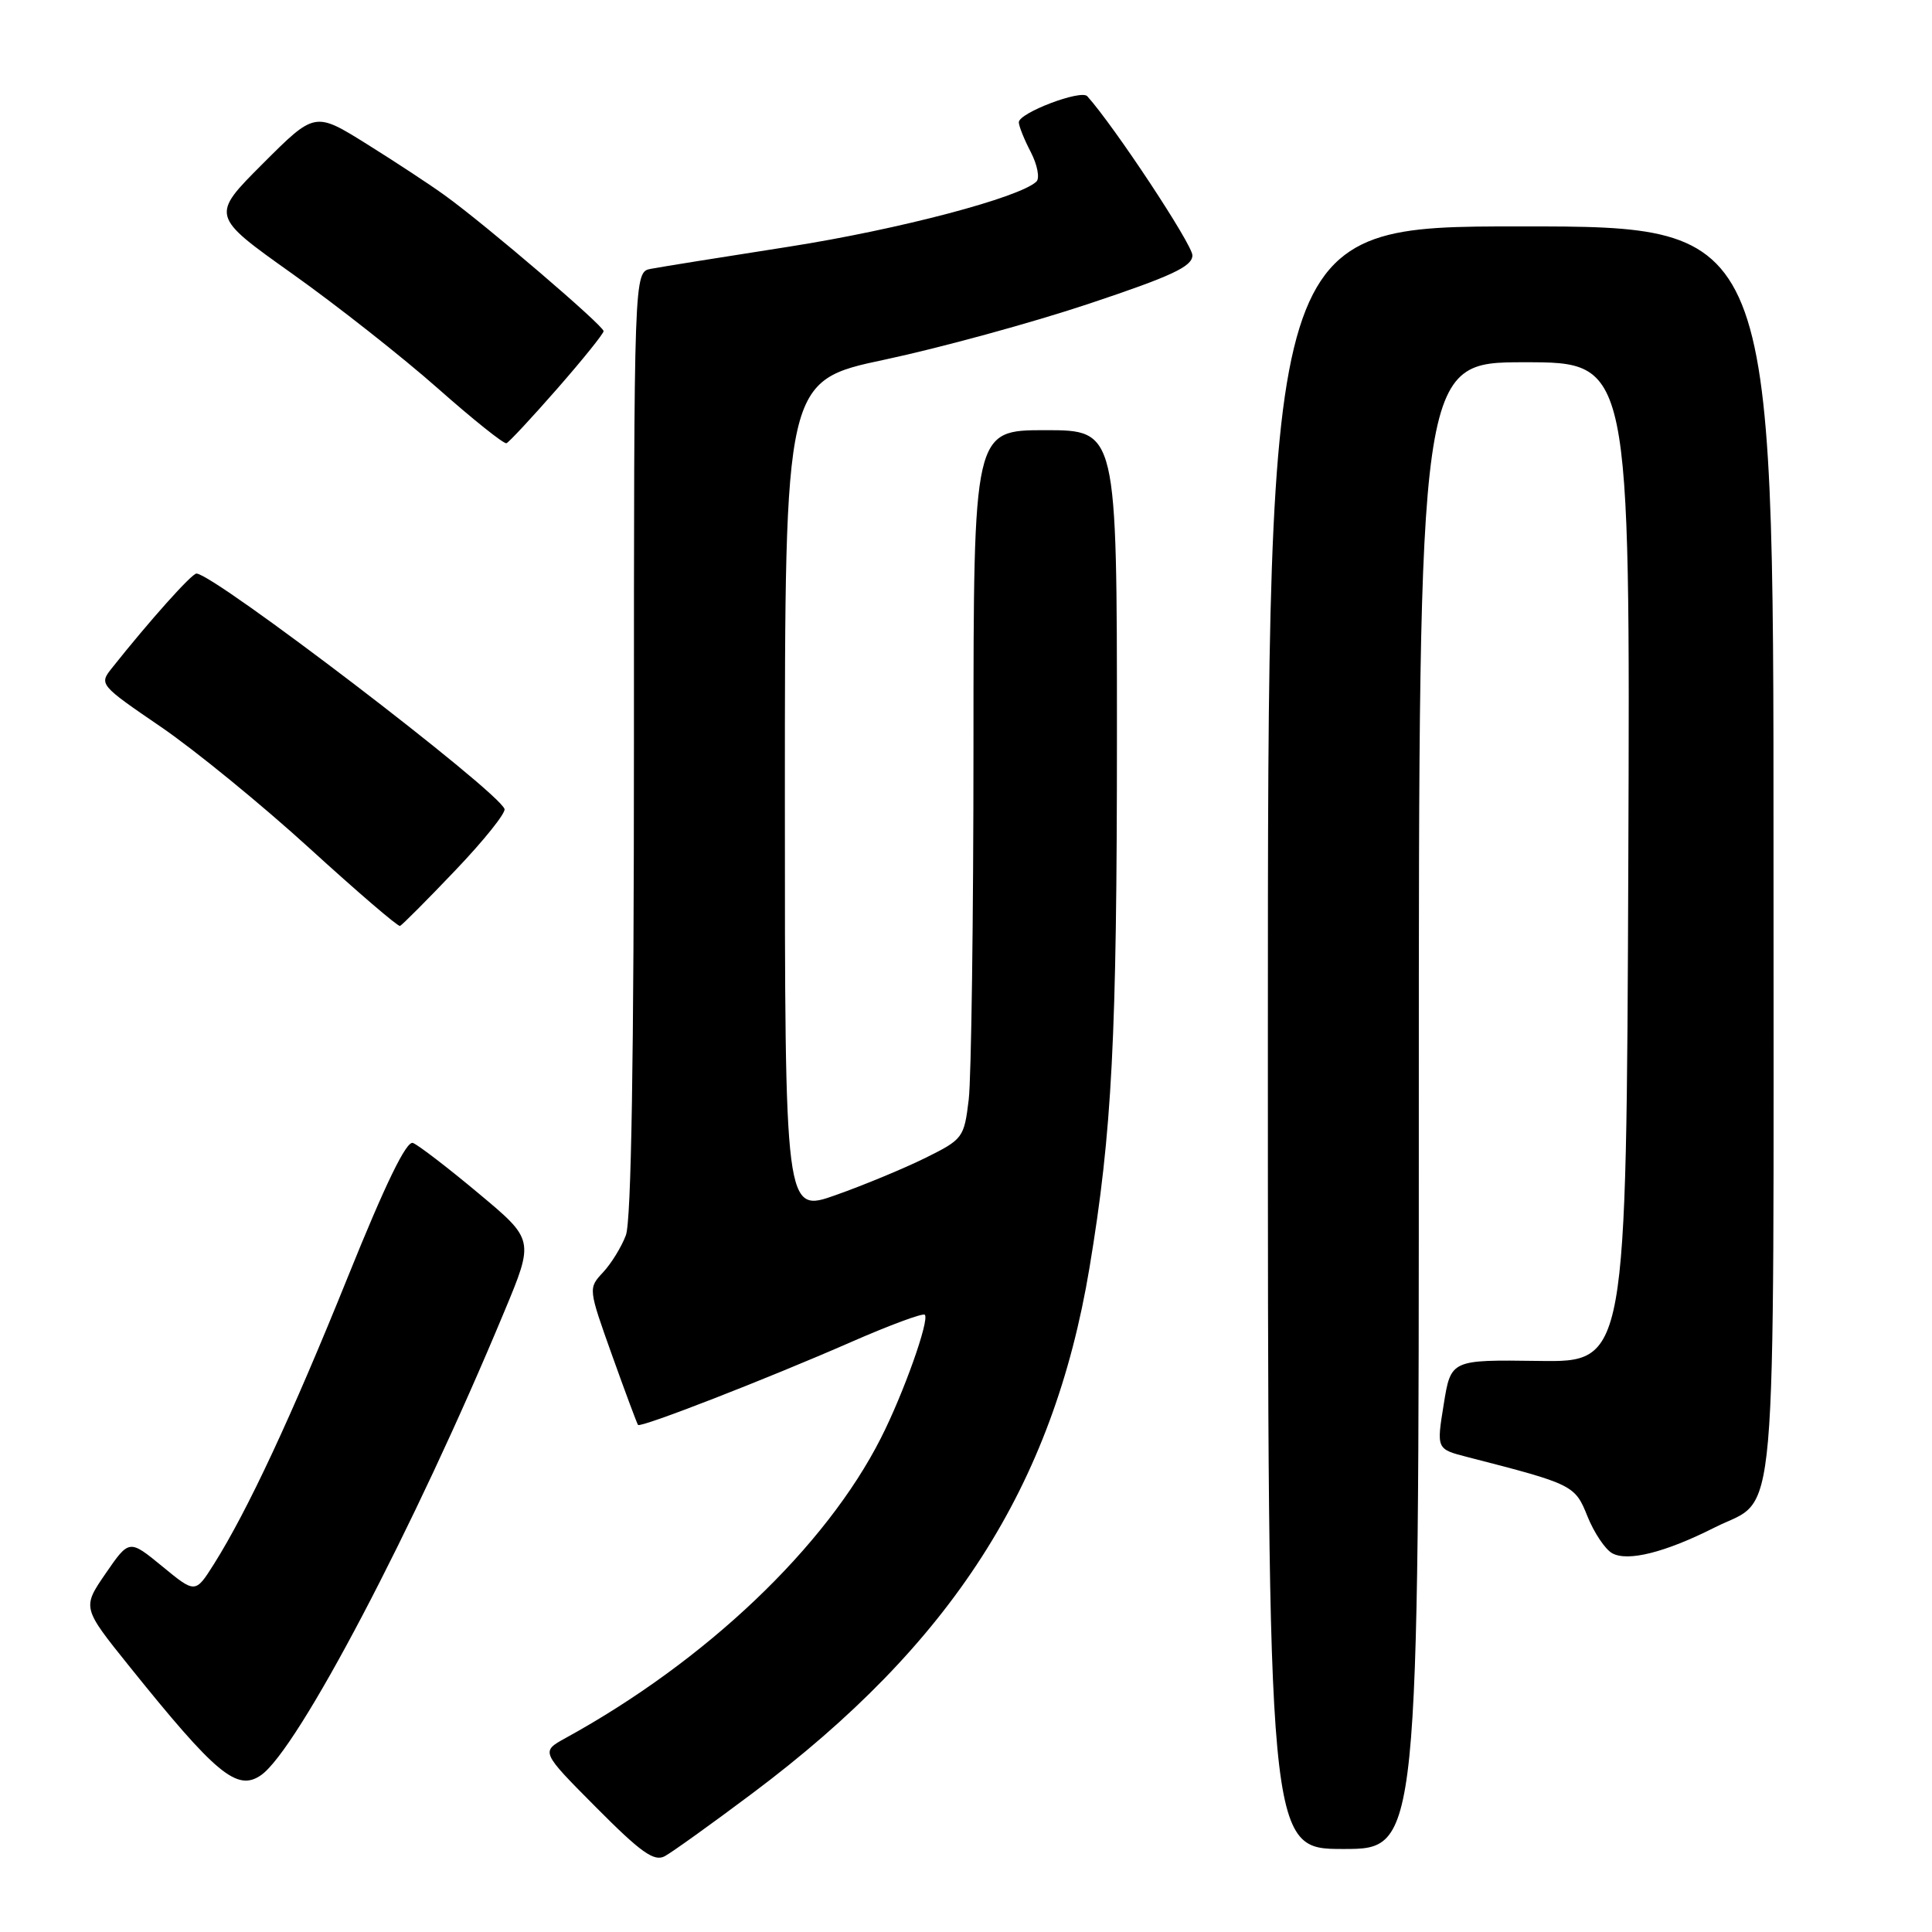 <?xml version="1.0" encoding="UTF-8" standalone="no"?>
<!DOCTYPE svg PUBLIC "-//W3C//DTD SVG 1.1//EN" "http://www.w3.org/Graphics/SVG/1.1/DTD/svg11.dtd" >
<svg xmlns="http://www.w3.org/2000/svg" xmlns:xlink="http://www.w3.org/1999/xlink" version="1.1" viewBox="0 0 256 256">
 <g >
 <path fill="currentColor"
d=" M 99.66 237.65 C 126.12 217.84 139.54 196.93 144.36 168.00 C 147.36 149.96 148.00 137.64 148.00 97.39 C 148.00 57.00 148.00 57.00 138.50 57.00 C 129.00 57.00 129.00 57.00 128.99 98.75 C 128.99 121.71 128.70 142.84 128.36 145.70 C 127.75 150.76 127.60 150.96 122.62 153.43 C 119.80 154.82 114.46 157.04 110.75 158.35 C 104.00 160.75 104.00 160.75 104.00 105.61 C 104.00 50.46 104.00 50.46 117.25 47.65 C 124.54 46.10 136.69 42.78 144.25 40.26 C 155.29 36.58 158.00 35.31 158.00 33.83 C 158.00 32.40 147.67 16.76 144.07 12.75 C 143.24 11.83 135.00 14.96 135.00 16.20 C 135.00 16.70 135.71 18.48 136.59 20.16 C 137.46 21.85 137.79 23.60 137.34 24.05 C 135.16 26.17 119.12 30.40 104.59 32.68 C 95.74 34.06 87.49 35.38 86.25 35.62 C 84.00 36.04 84.00 36.04 84.00 98.45 C 84.00 140.24 83.65 161.80 82.93 163.68 C 82.35 165.23 80.98 167.45 79.90 168.60 C 77.94 170.70 77.94 170.73 81.11 179.60 C 82.86 184.50 84.41 188.64 84.54 188.81 C 84.87 189.23 101.55 182.74 112.79 177.82 C 117.90 175.58 122.29 173.96 122.54 174.21 C 123.20 174.87 119.73 184.63 116.73 190.54 C 109.41 205.00 93.54 220.09 74.94 230.30 C 71.65 232.11 71.65 232.11 79.00 239.50 C 84.93 245.47 86.67 246.71 88.08 245.96 C 89.04 245.44 94.25 241.71 99.66 237.65 Z  M 188.00 146.50 C 188.00 48.00 188.00 48.00 202.01 48.00 C 216.01 48.00 216.01 48.00 215.76 114.25 C 215.50 180.50 215.50 180.50 203.87 180.33 C 192.25 180.17 192.25 180.17 191.30 186.09 C 190.34 192.01 190.34 192.01 194.42 193.06 C 208.47 196.67 208.69 196.78 210.35 200.93 C 211.22 203.09 212.69 205.29 213.62 205.81 C 215.68 206.96 220.64 205.71 227.18 202.41 C 235.67 198.11 235.00 205.77 235.00 112.78 C 235.00 30.00 235.00 30.00 201.50 30.00 C 168.00 30.00 168.00 30.00 168.00 137.50 C 168.00 245.00 168.00 245.00 178.00 245.00 C 188.00 245.00 188.00 245.00 188.00 146.50 Z  M 34.57 235.23 C 39.45 231.87 54.92 202.42 66.82 173.80 C 70.79 164.28 70.79 164.28 63.39 158.11 C 59.33 154.71 55.42 151.72 54.72 151.45 C 53.86 151.11 51.08 156.83 46.08 169.23 C 38.61 187.73 32.80 200.18 28.34 207.26 C 25.88 211.15 25.88 211.15 21.50 207.55 C 17.12 203.96 17.12 203.96 14.00 208.49 C 10.89 213.02 10.89 213.02 17.11 220.76 C 28.63 235.10 31.41 237.41 34.57 235.23 Z  M 60.35 115.31 C 64.12 111.36 67.05 107.70 66.85 107.19 C 65.92 104.72 28.33 76.00 26.03 76.00 C 25.40 76.00 19.81 82.25 14.80 88.56 C 13.12 90.67 13.23 90.79 21.30 96.30 C 25.81 99.38 34.67 106.62 41.00 112.39 C 47.33 118.16 52.73 122.80 53.00 122.69 C 53.27 122.59 56.58 119.27 60.35 115.31 Z  M 73.84 51.50 C 77.21 47.65 79.97 44.22 79.98 43.88 C 80.00 43.18 64.43 29.85 59.00 25.93 C 57.08 24.53 52.40 21.46 48.61 19.09 C 41.72 14.79 41.72 14.79 34.82 21.69 C 27.92 28.59 27.92 28.59 38.71 36.26 C 44.65 40.48 53.33 47.32 58.00 51.45 C 62.67 55.58 66.77 58.86 67.11 58.73 C 67.44 58.60 70.47 55.35 73.84 51.50 Z "/>
</g>
</svg>